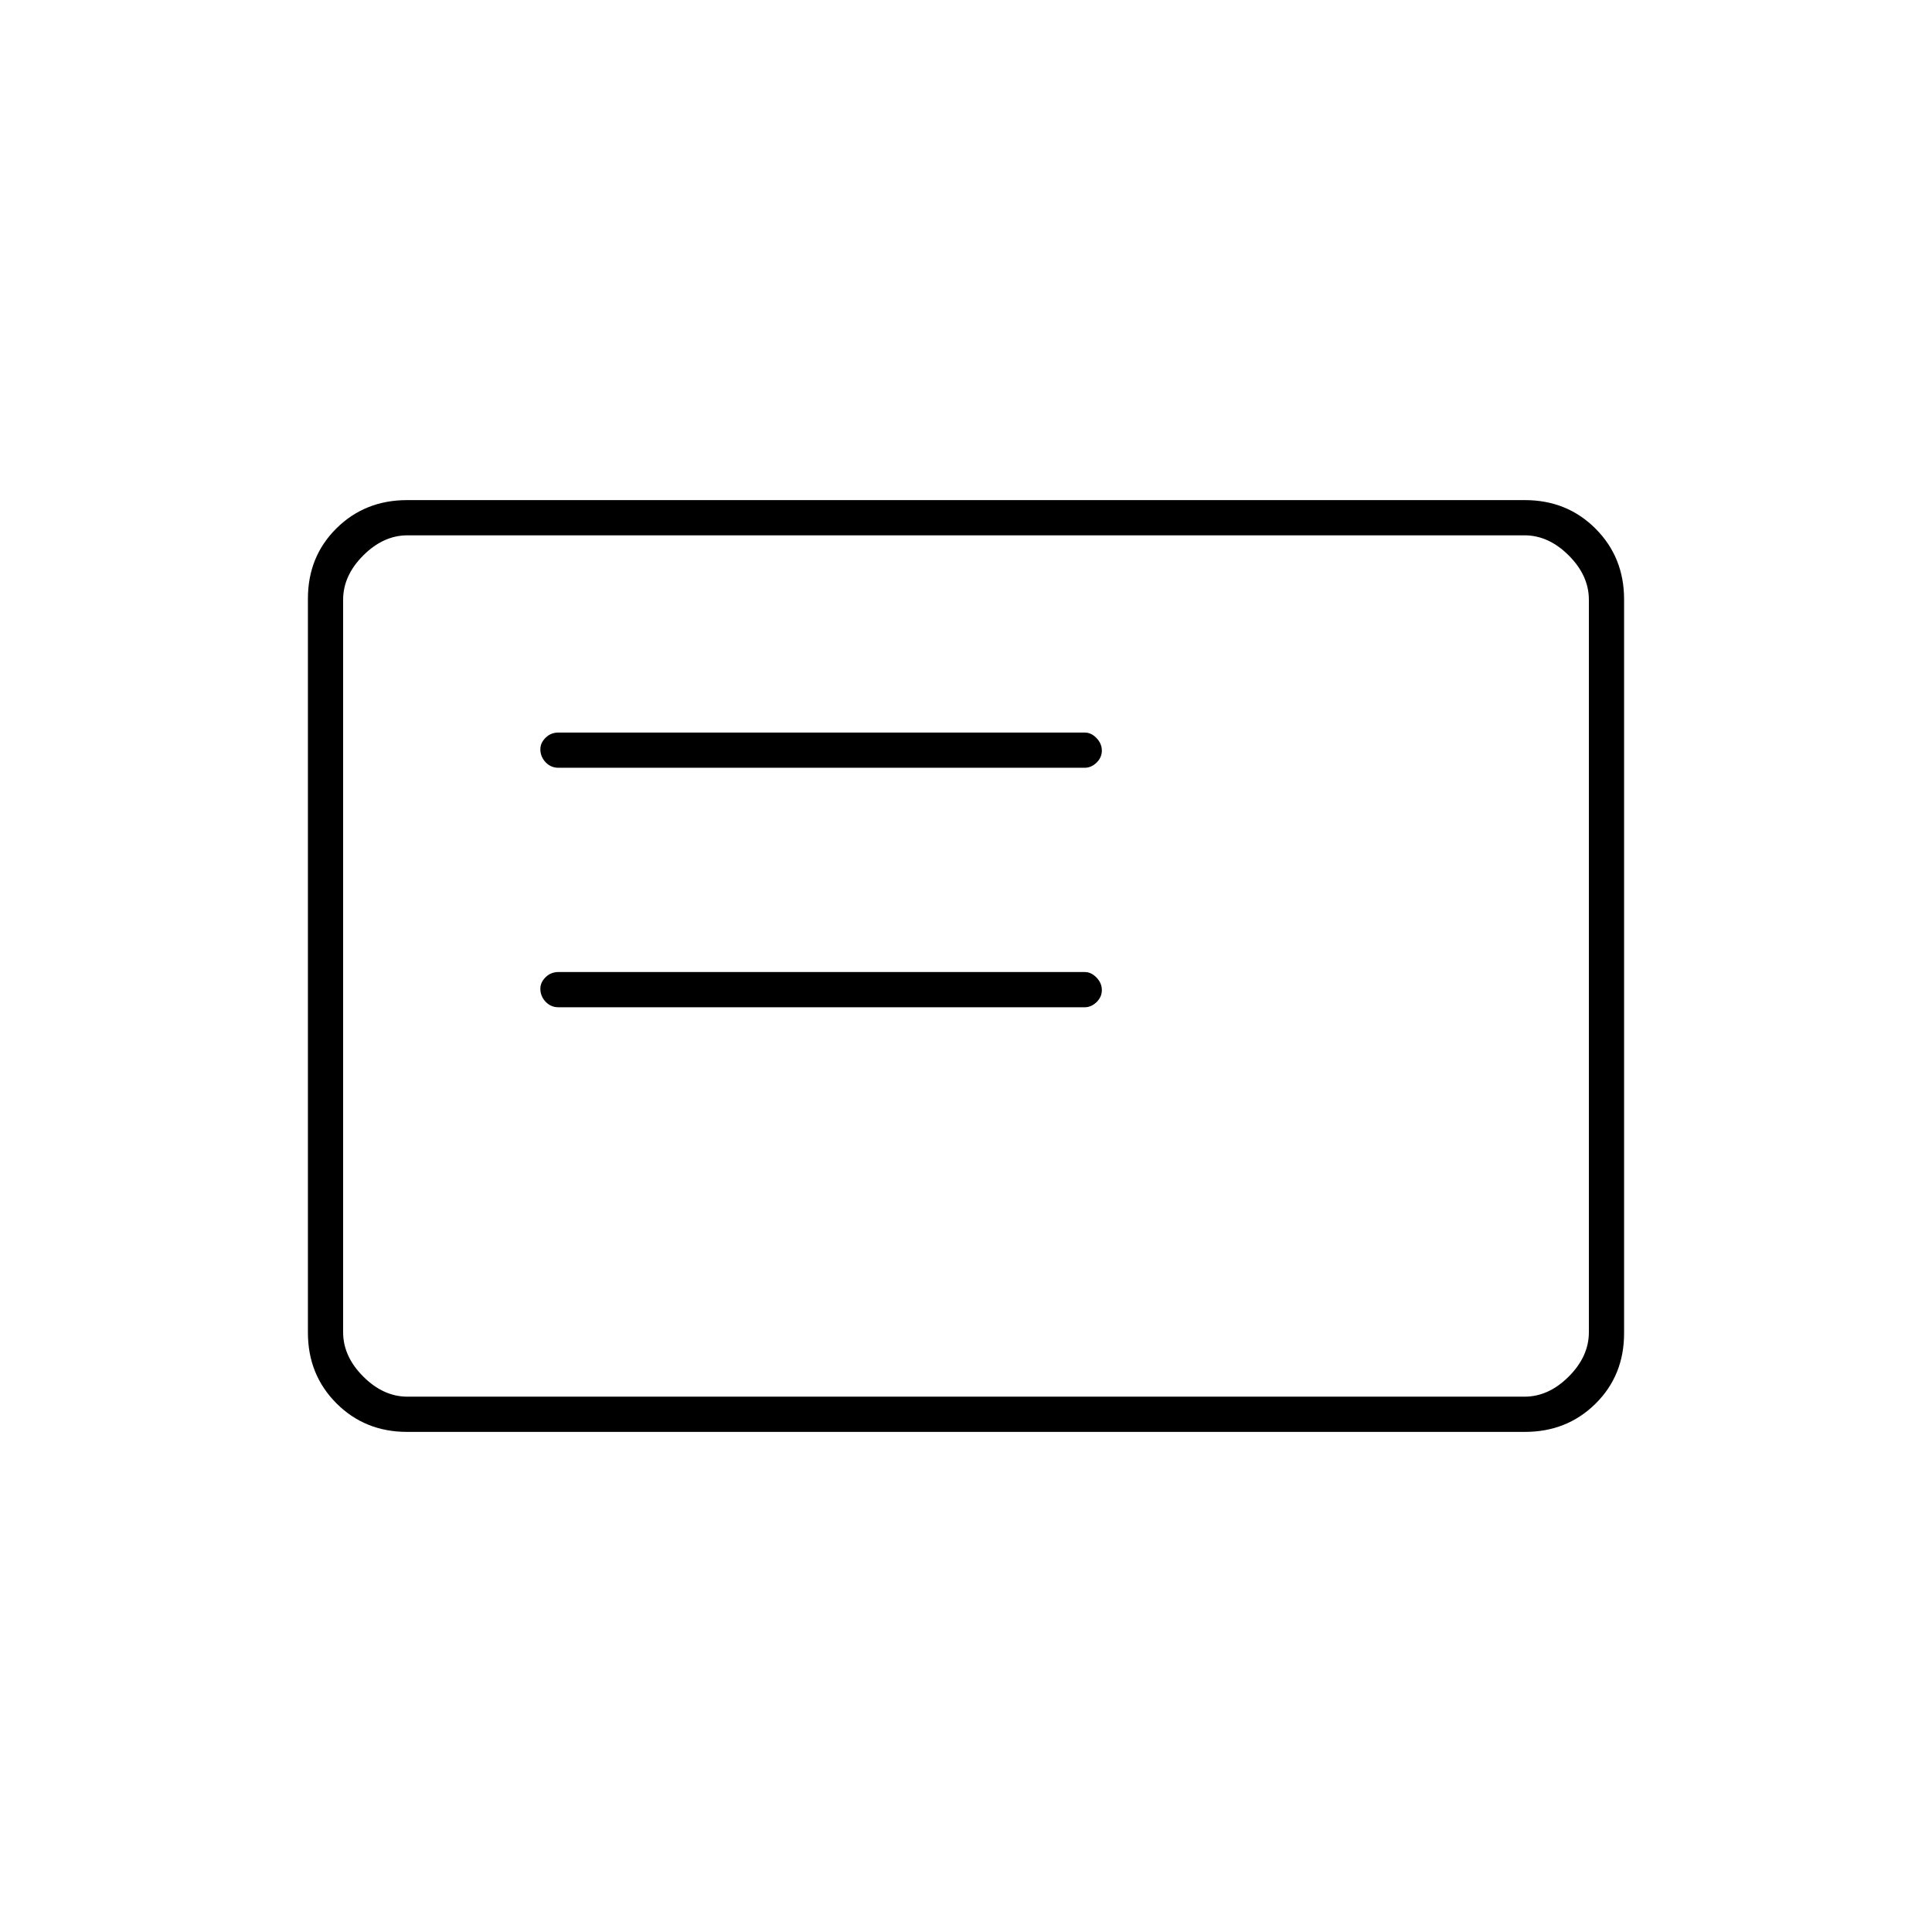 <svg xmlns="http://www.w3.org/2000/svg" height="20" viewBox="0 -960 960 960" width="20"><path d="M277.5-459.5H539q3.22 0 5.86-2.54t2.64-6q0-3.46-2.64-6.21T539-477H277.5q-3.8 0-6.4 2.58-2.6 2.57-2.6 5.71 0 3.71 2.6 6.46t6.4 2.75Zm0-119H539q3.22 0 5.86-2.54t2.64-6q0-3.46-2.64-6.21T539-596H277.5q-3.8 0-6.4 2.58-2.6 2.57-2.6 5.71 0 3.71 2.6 6.46t6.4 2.75Zm-75.22 330q-20.92 0-35.1-14.19Q153-276.89 153-297.84v-364.64q0-20.96 14.18-34.99 14.18-14.03 35.1-14.03h555.44q20.92 0 35.1 14.19Q807-683.11 807-662.16v364.64q0 20.96-14.18 34.99-14.18 14.03-35.1 14.03H202.28Zm.22-17.5h555q12 0 22-10t10-22v-364q0-12-10-22t-22-10h-555q-12 0-22 10t-10 22v364q0 12 10 22t22 10Zm-32 0v-428 428Z"/></svg>